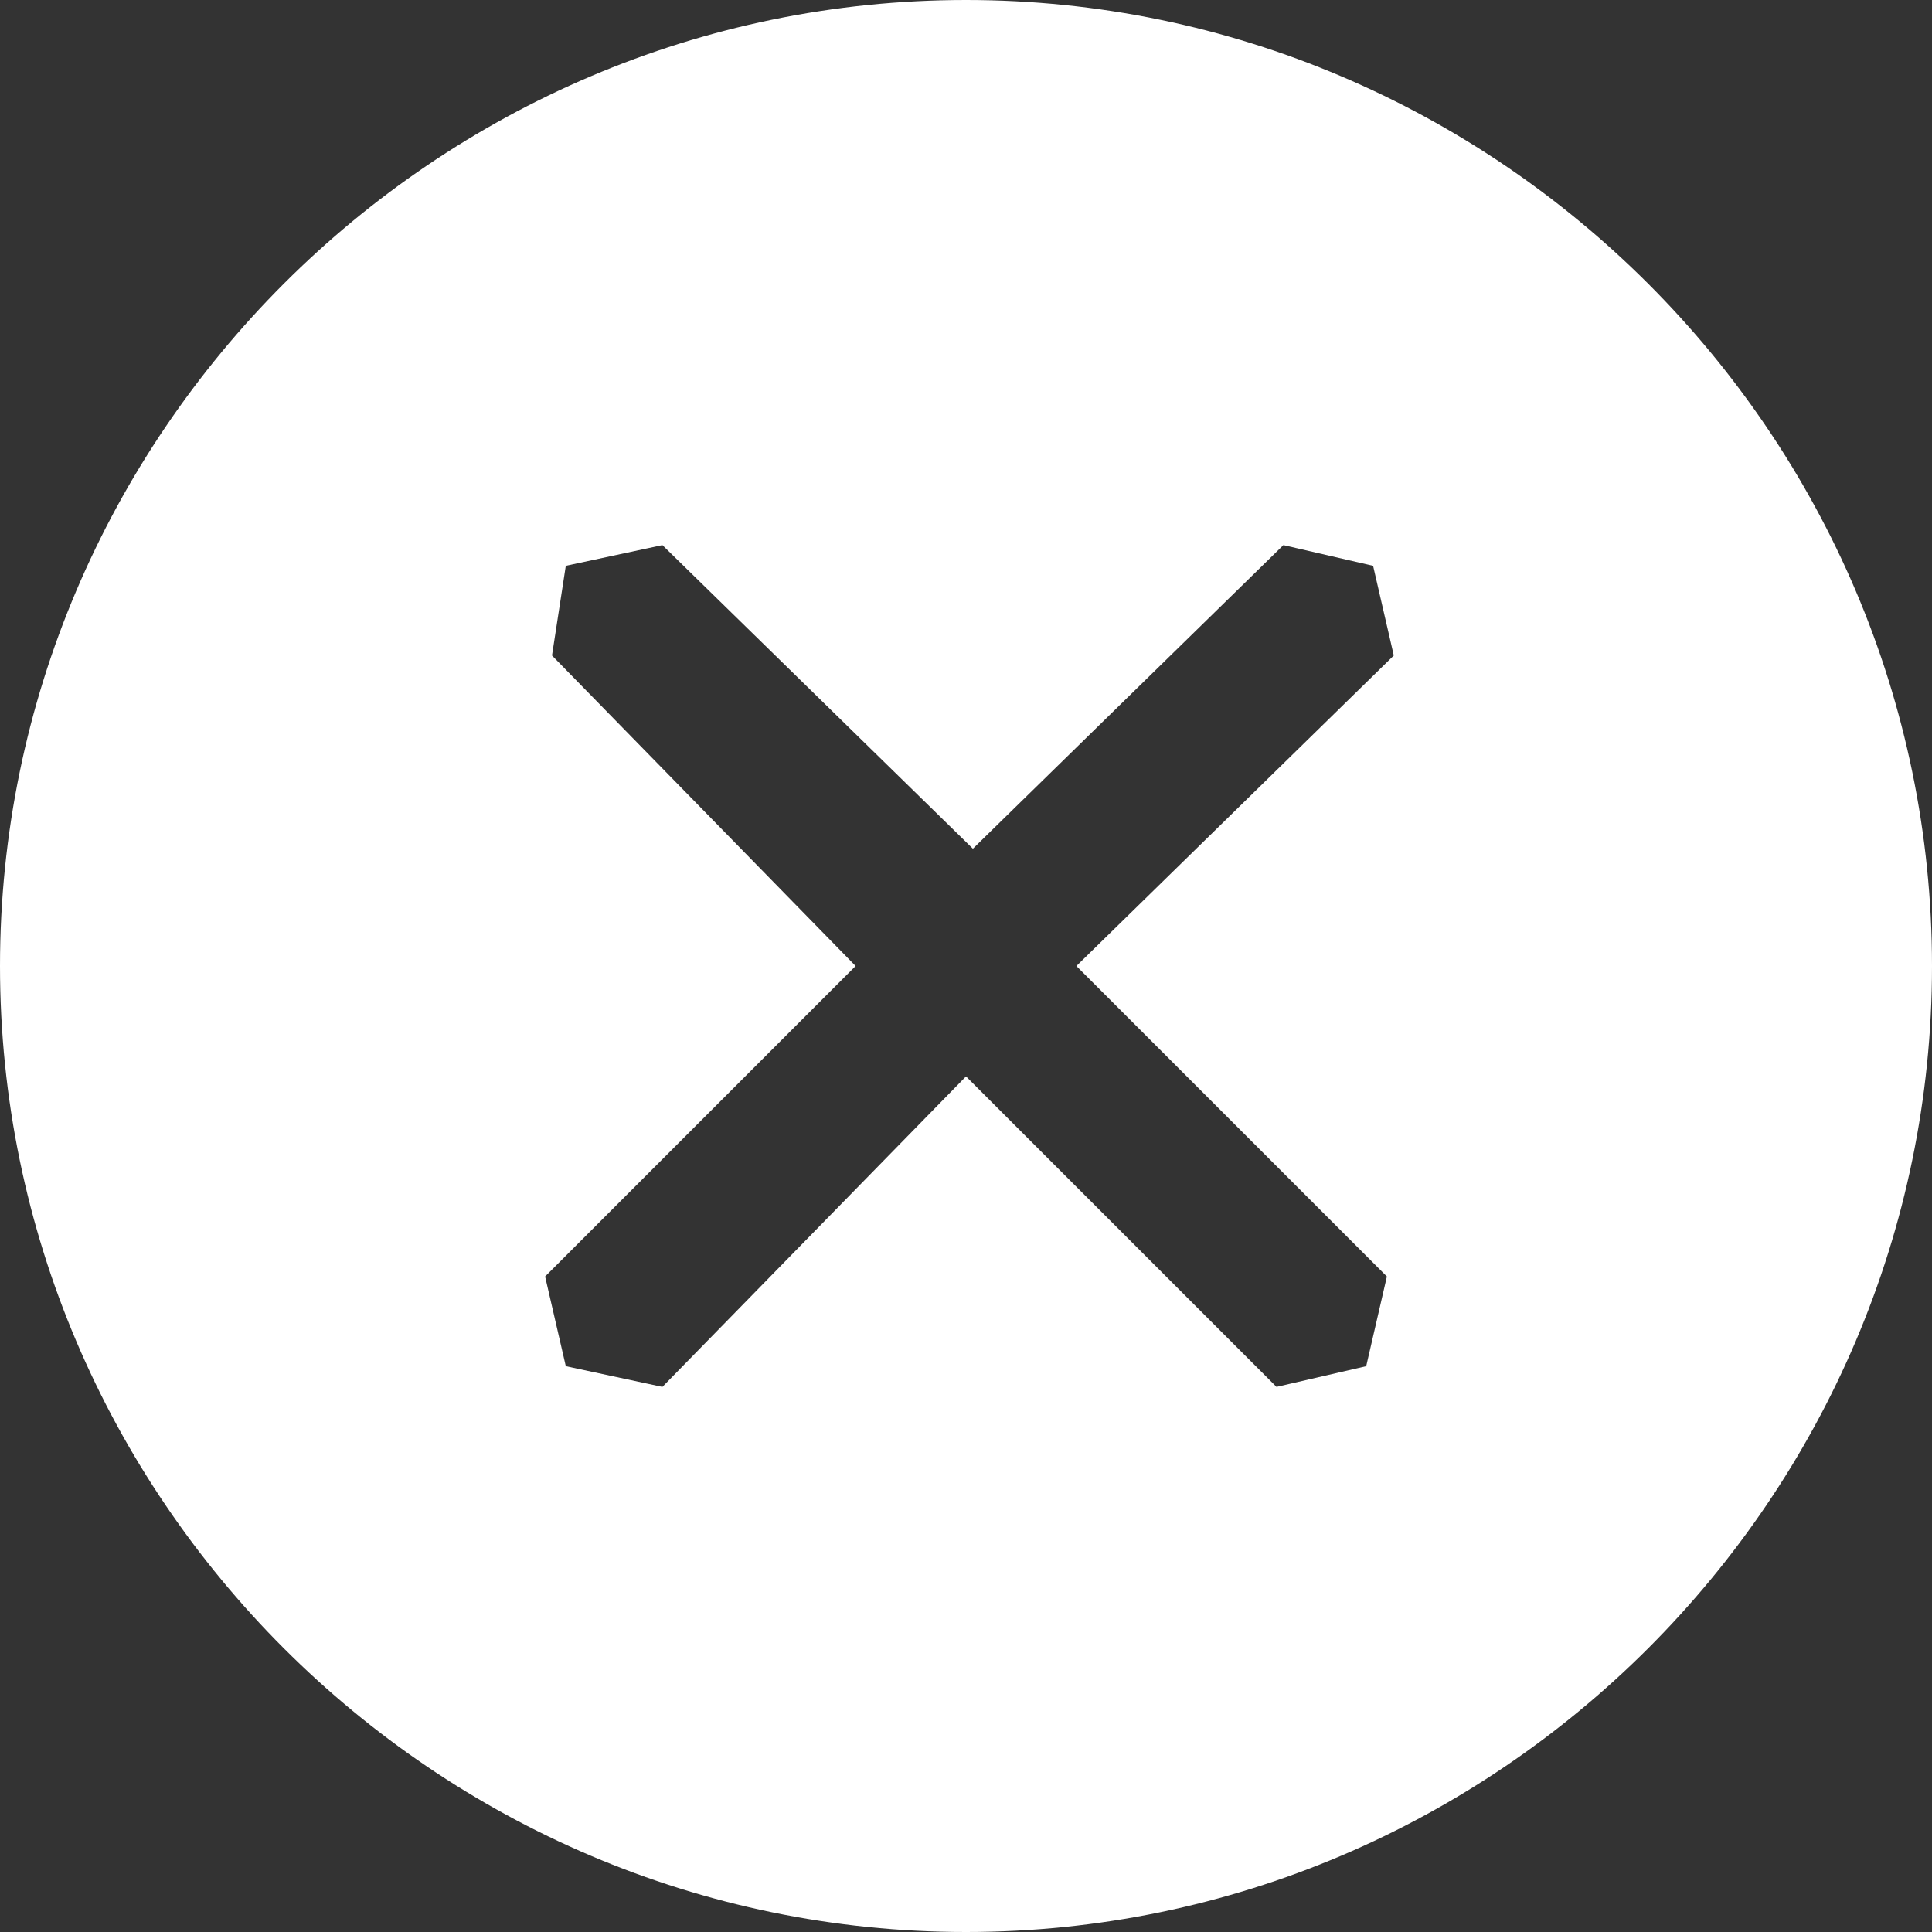 <svg xmlns="http://www.w3.org/2000/svg" viewBox="0 0 28 28"><rect x="0" y="0" width="28" height="28" fill="#333333" stroke="none"/><path fill-rule="evenodd" clip-rule="evenodd" fill="#FFF" d="M14 0C6.3 0 0 6.3 0 14s6.3 14 14 14 14-6.3 14-14S21.7 0 14 0zm6.1 18.5l-.3 1.3-1.3.3-4.5-4.5-4.4 4.5-1.4-.3-.3-1.3 4.5-4.5L8 9.5l.2-1.3 1.4-.3 4.5 4.4 4.5-4.4 1.3.3.3 1.3-4.6 4.5 4.5 4.5z"/></svg>